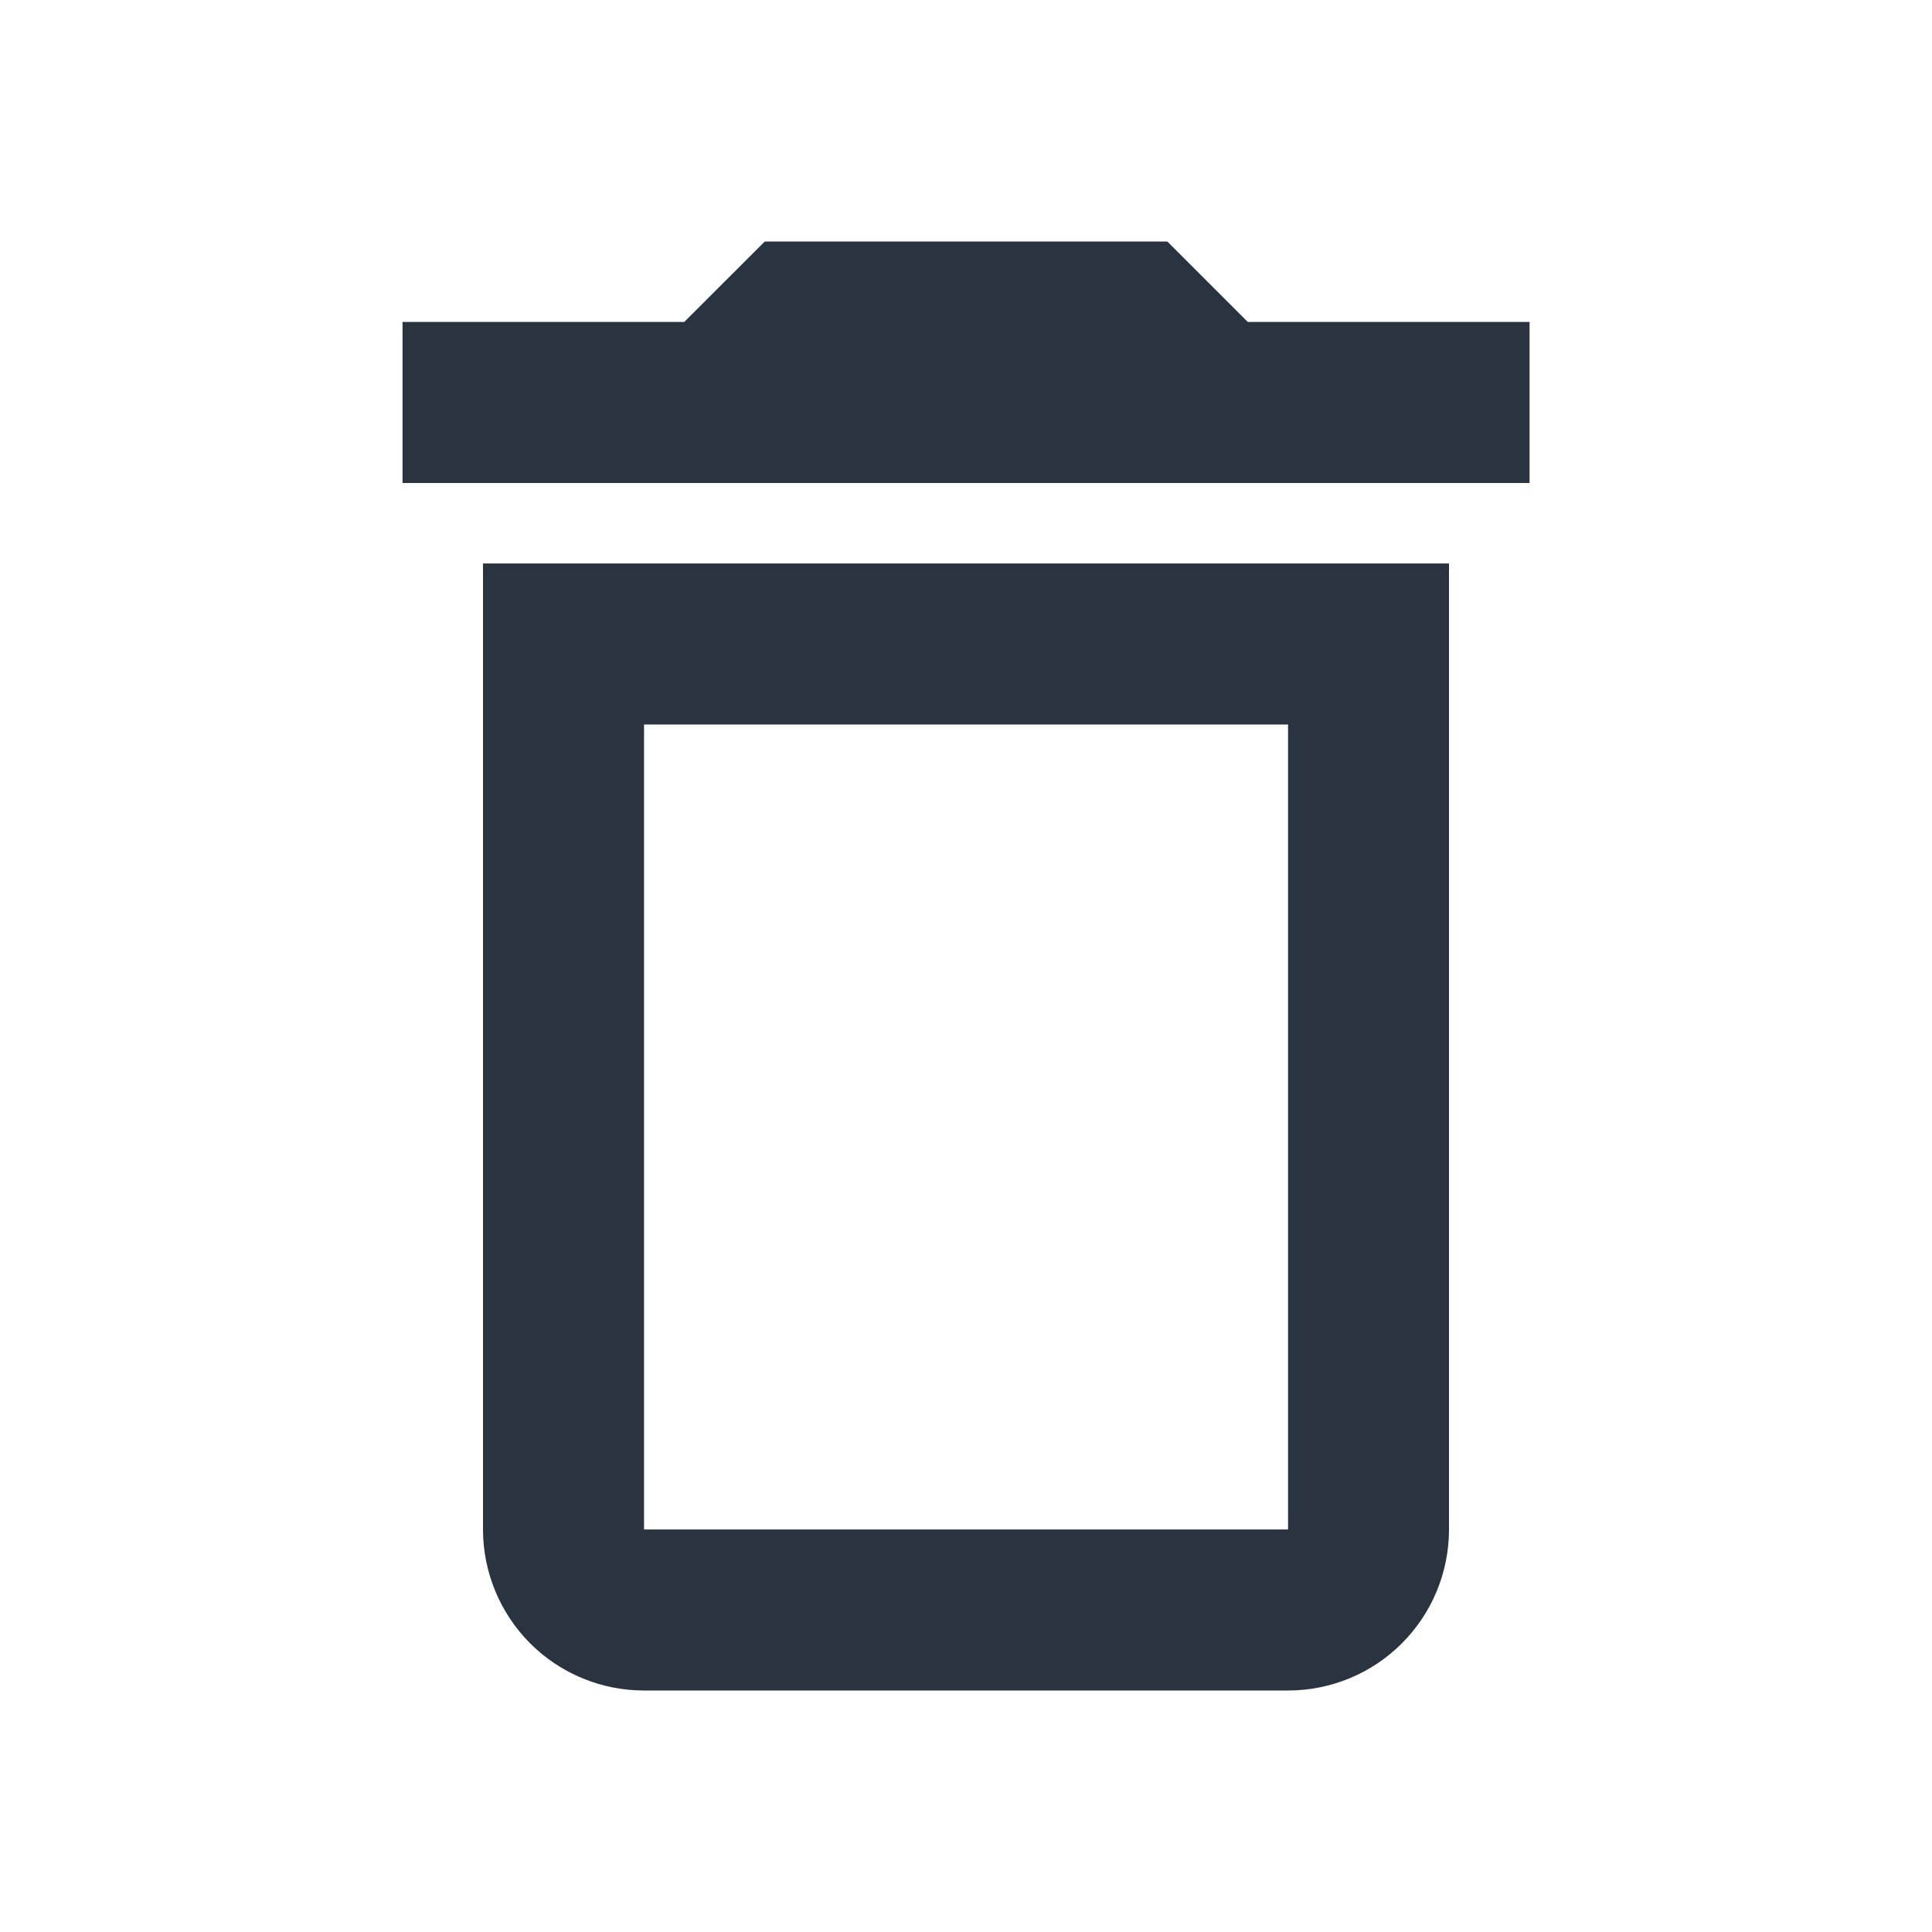 <svg width="20" height="20" viewBox="0 0 20 20" fill="none" xmlns="http://www.w3.org/2000/svg" xmlns:xlink="http://www.w3.org/1999/xlink">
	<desc>
			Created with Pixso.
	</desc>
	<defs>
		<clipPath id="clip22_3622">
			<rect id="mdi:delete-outline" width="20" height="20" fill="white" fill-opacity="0"/>
		</clipPath>
	</defs>
	<rect id="mdi:delete-outline" width="20" height="20" fill="#FFFFFF" fill-opacity="0"/>
	<g clip-path="url(#clip22_3622)">
		<path id="Vector" d="M5 15.833C5 16.275 5.176 16.699 5.488 17.012C5.801 17.325 6.225 17.5 6.667 17.5L13.334 17.5C13.775 17.5 14.2 17.325 14.512 17.012C14.825 16.699 15 16.275 15 15.833L15 5.833L5 5.833L5 15.833ZM6.667 7.5L13.334 7.5L13.334 15.833L6.667 15.833L6.667 7.5ZM12.917 3.333L12.084 2.5L7.917 2.5L7.083 3.333L4.167 3.333L4.167 5L15.834 5L15.834 3.333L12.917 3.333Z" fill="#2A3440" fill-opacity="1" fill-rule="nonzero"/>
	</g>
</svg>
